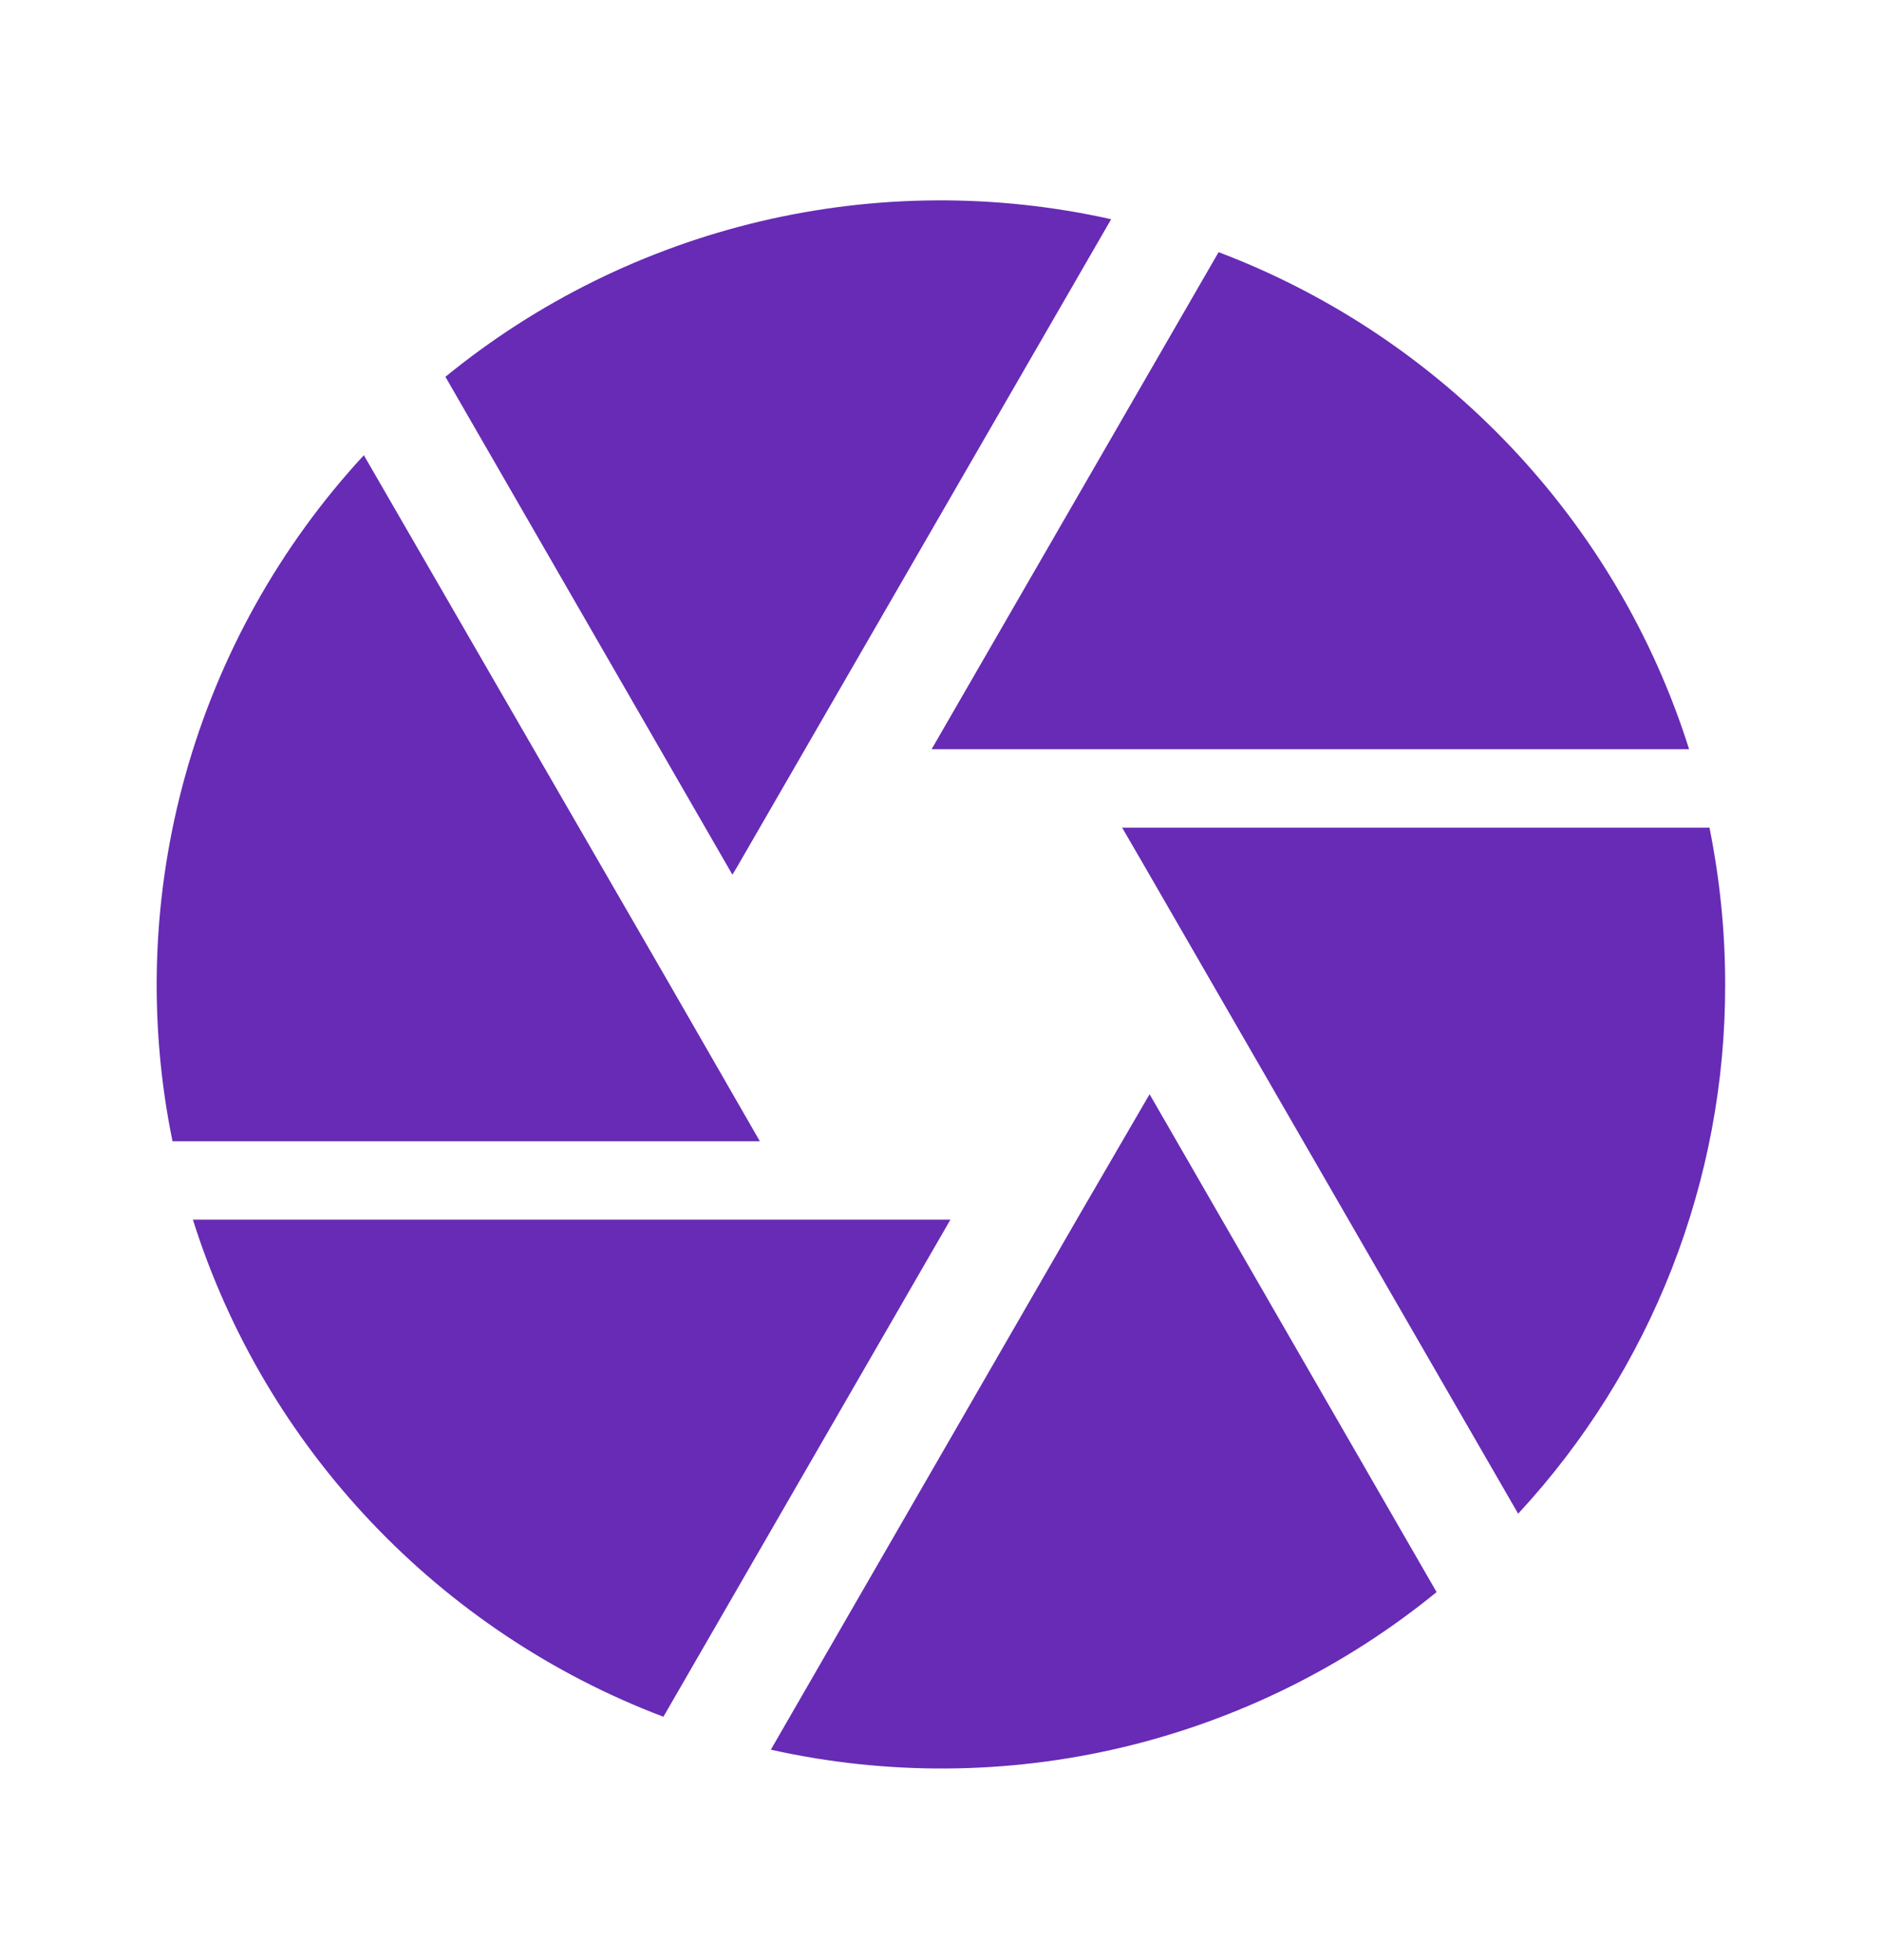 <svg width="24" height="25" viewBox="0 0 24 25" fill="none" xmlns="http://www.w3.org/2000/svg">
<path d="M9.4 11.056L14.17 2.796C12.695 2.466 11.164 2.476 9.693 2.824C8.223 3.172 6.85 3.85 5.68 4.806L9.34 11.156L9.4 11.056ZM21.54 9.556C20.62 6.636 18.39 4.296 15.54 3.216L11.88 9.556H21.54ZM21.8 10.556H14.31L14.6 11.056L19.36 19.306C21.061 17.47 22.005 15.059 22 12.556C22 11.866 21.93 11.206 21.8 10.556ZM8.54 12.556L4.64 5.806C3.568 6.966 2.788 8.365 2.364 9.886C1.94 11.408 1.883 13.008 2.2 14.556H9.69L8.54 12.556ZM2.46 15.556C3.38 18.476 5.61 20.816 8.46 21.896L12.12 15.556H2.46ZM13.73 15.556L9.83 22.316C11.305 22.645 12.835 22.636 14.306 22.288C15.777 21.939 17.149 21.262 18.32 20.306L14.66 13.956L13.73 15.556Z" fill="#672BB5"/>
</svg>
